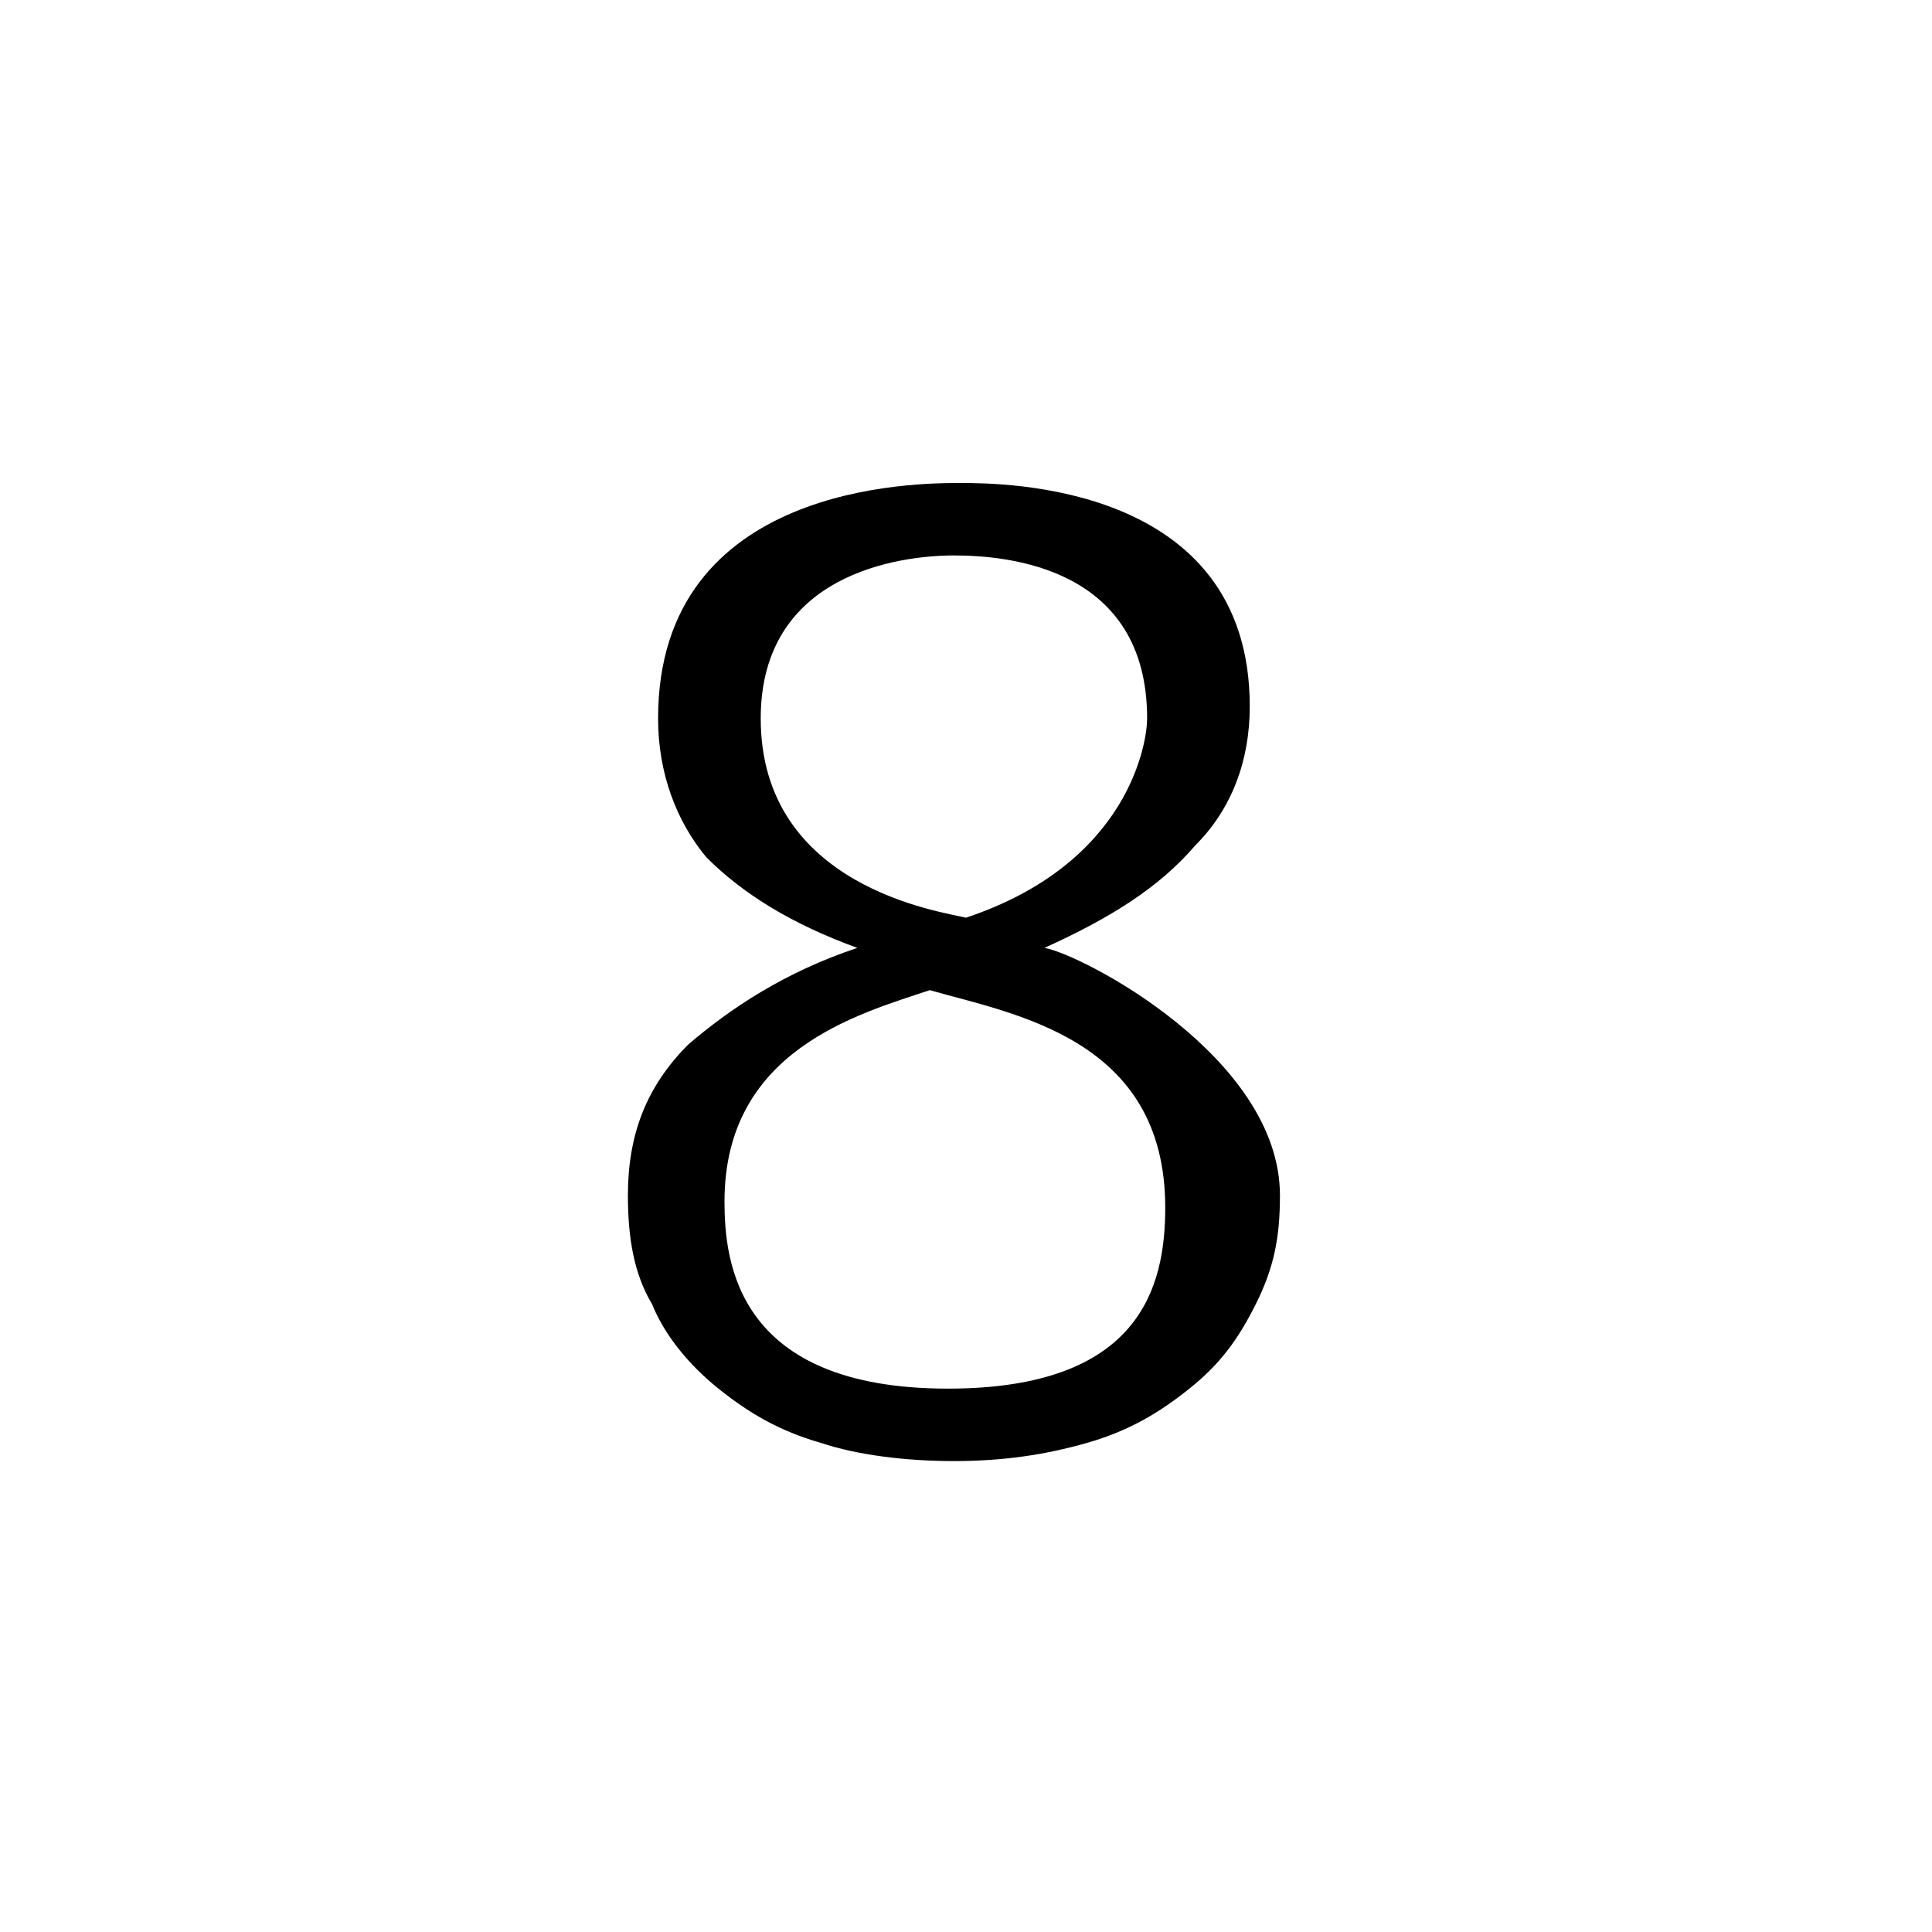 <svg xmlns="http://www.w3.org/2000/svg" viewBox="0 0 32 32" xml:space="preserve"><g id="icon">
  <path d="M0 0z"/>
  <path fill="currentColor" d="M17.3 15.7c1.1-.5 1.9-1 2.5-1.7.6-.6.9-1.4.9-2.3C20.7 8 16.6 8 15.9 8c-.7 0-5 0-5 3.9 0 .9.3 1.7.8 2.3.6.6 1.4 1.1 2.5 1.5-1.2.4-2.1 1-2.8 1.6-.7.7-1 1.5-1 2.5 0 .7.1 1.3.4 1.8.2.5.6 1 1.1 1.4s1 .7 1.7.9c.6.2 1.4.3 2.2.3.8 0 1.5-.1 2.2-.3.7-.2 1.2-.5 1.7-.9s.8-.8 1.1-1.4.4-1.1.4-1.8c0-2.3-3.3-4-3.9-4.1zm-4.7-3.8c0-2.4 2.3-2.7 3.2-2.7.9 0 3.2.2 3.2 2.7 0 .4-.3 2.4-3 3.3-.4-.1-3.4-.5-3.4-3.3zM15.7 23c-3.5 0-3.7-2.1-3.7-3.1 0-2.5 2.2-3.1 3.4-3.5 1.4.4 3.9.8 3.9 3.6 0 1.3-.4 3-3.6 3z"/>
</g></svg>
